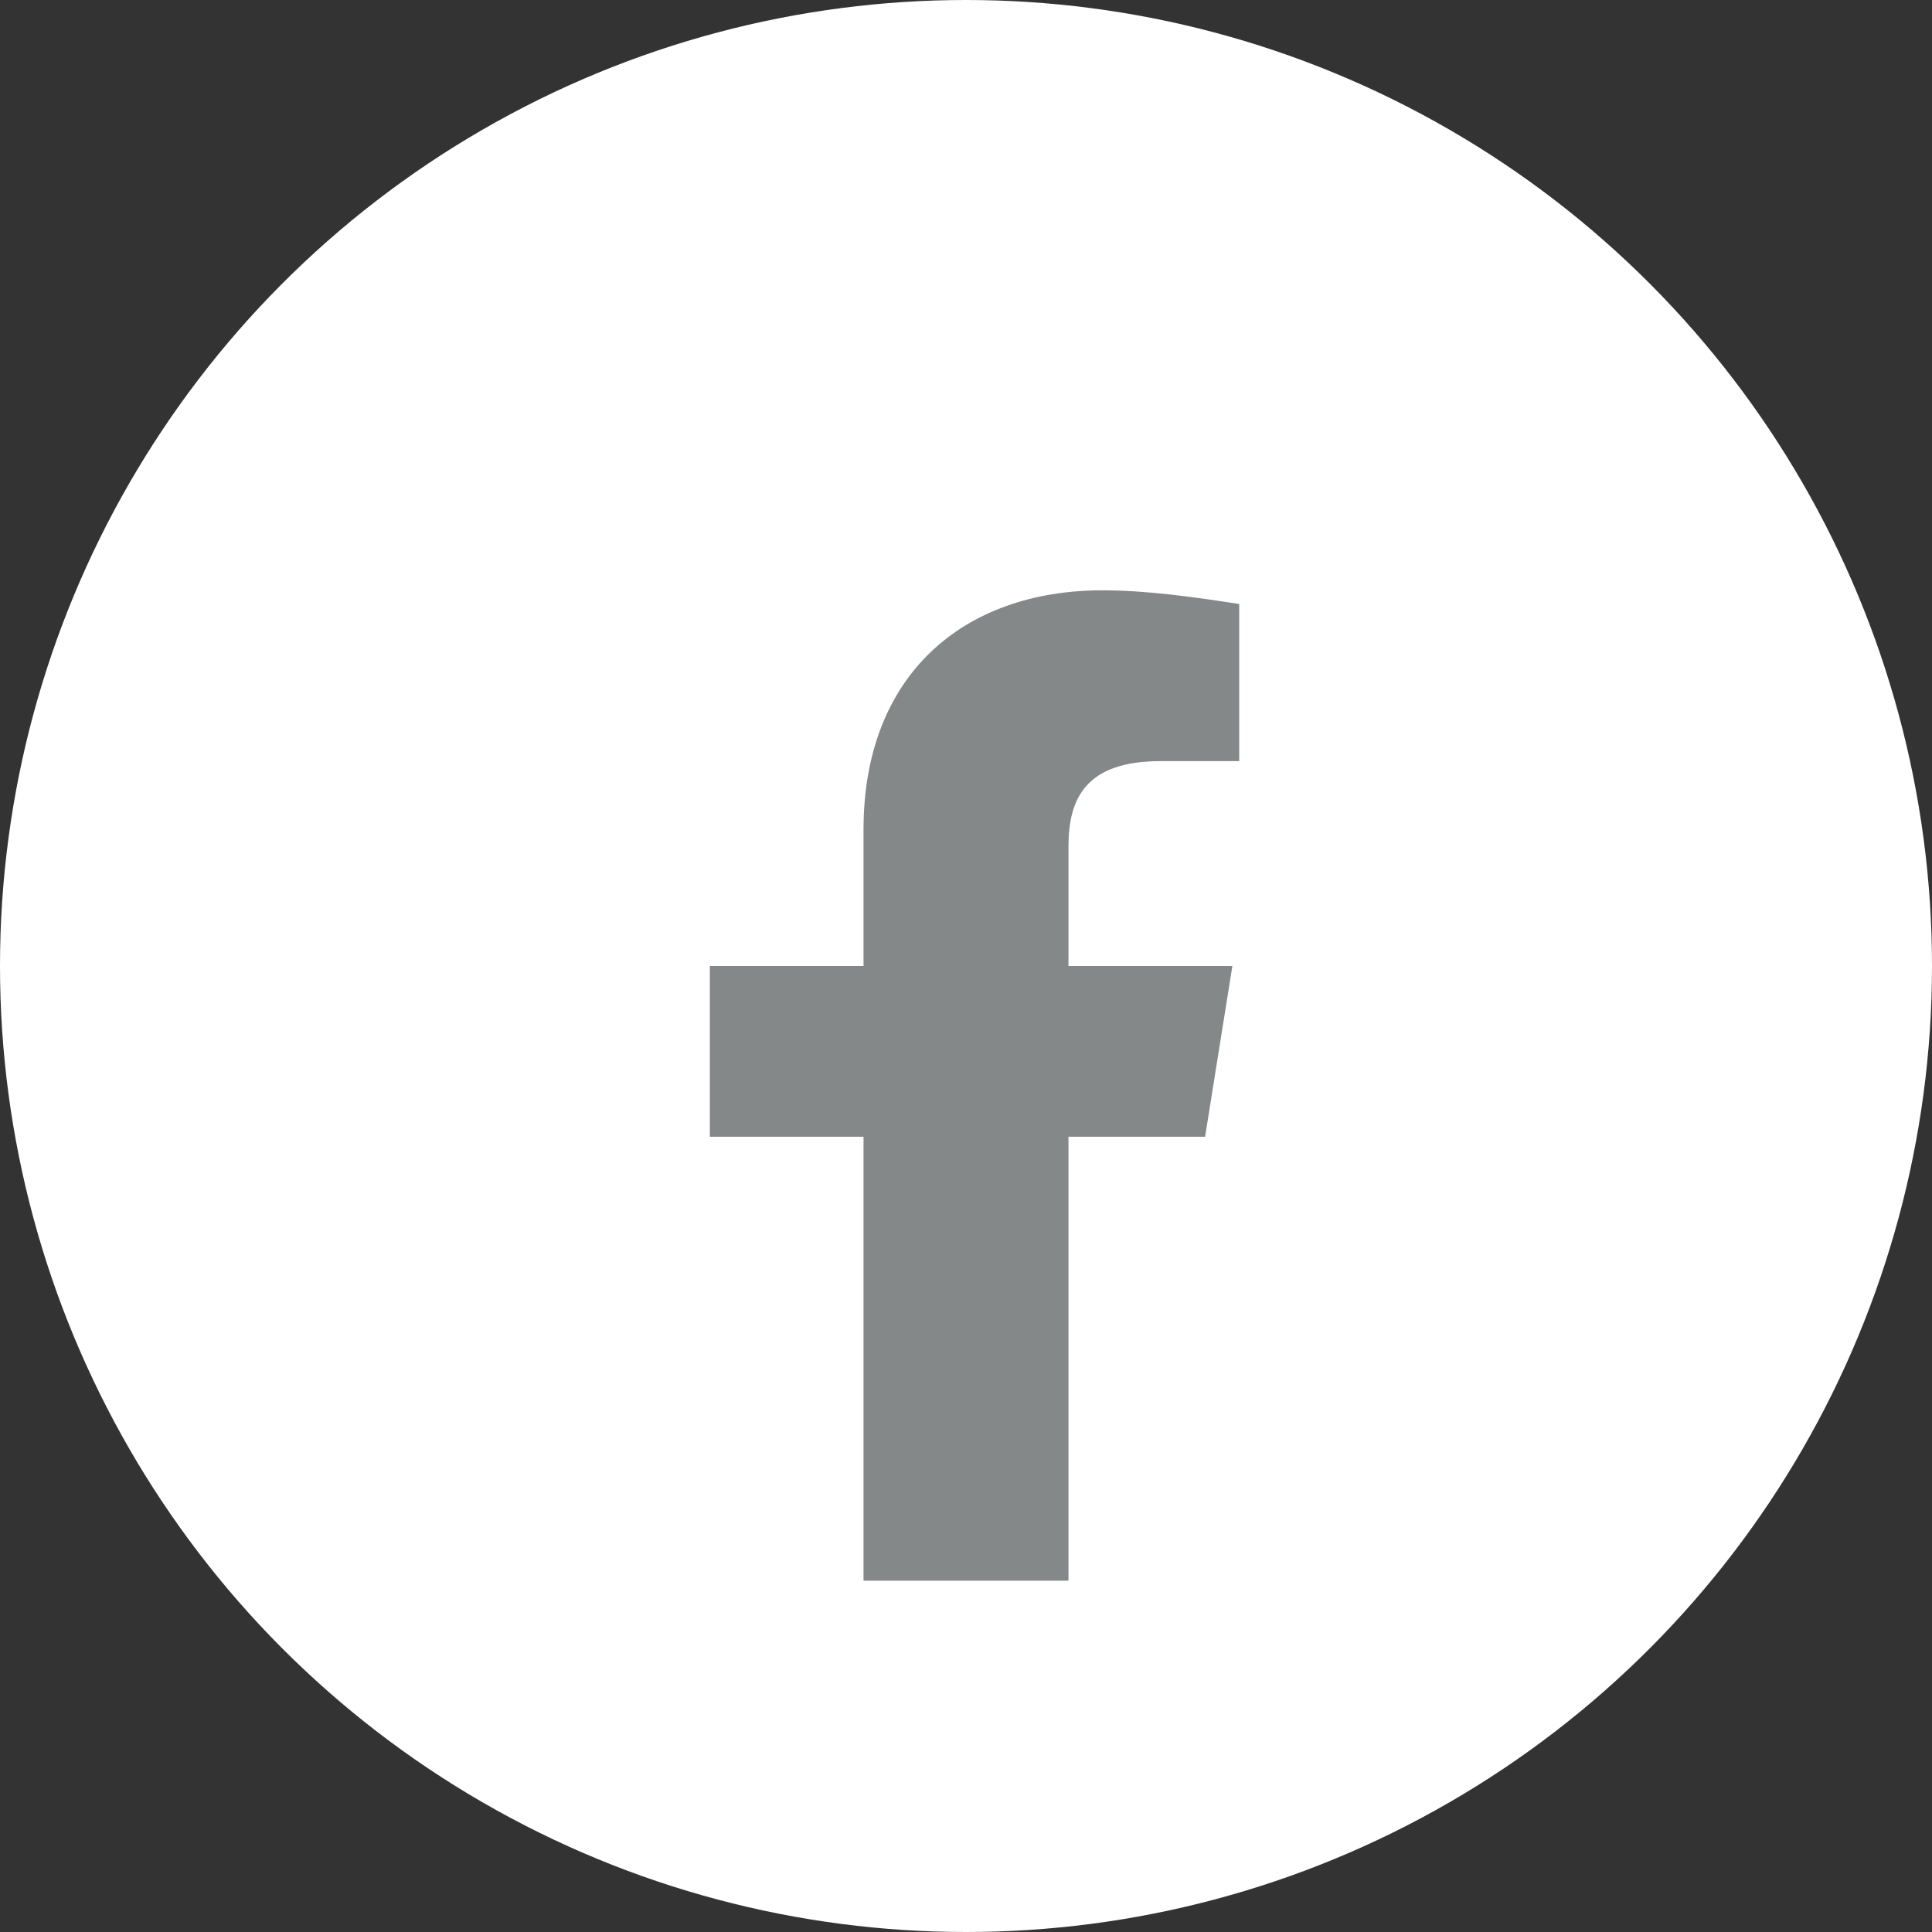 <svg width="24" height="24" viewBox="0 0 24 24" fill="none" xmlns="http://www.w3.org/2000/svg">
<rect x="0" y="0" width="24" height="24" fill="#333333" stroke="none"/>
<circle cx="12" cy="12" r="12" fill="white"/>
<path d="M14.97 14.121L15.309 12H13.273V10.515C13.273 9.921 13.485 9.455 14.418 9.455H15.394V7.503C14.842 7.418 14.248 7.333 13.697 7.333C11.958 7.333 10.727 8.394 10.727 10.303V12H8.818V14.121H10.727V19.636C11.576 19.636 12.424 19.636 13.273 19.636V14.121H14.97Z" fill="#858888"/>
</svg>
